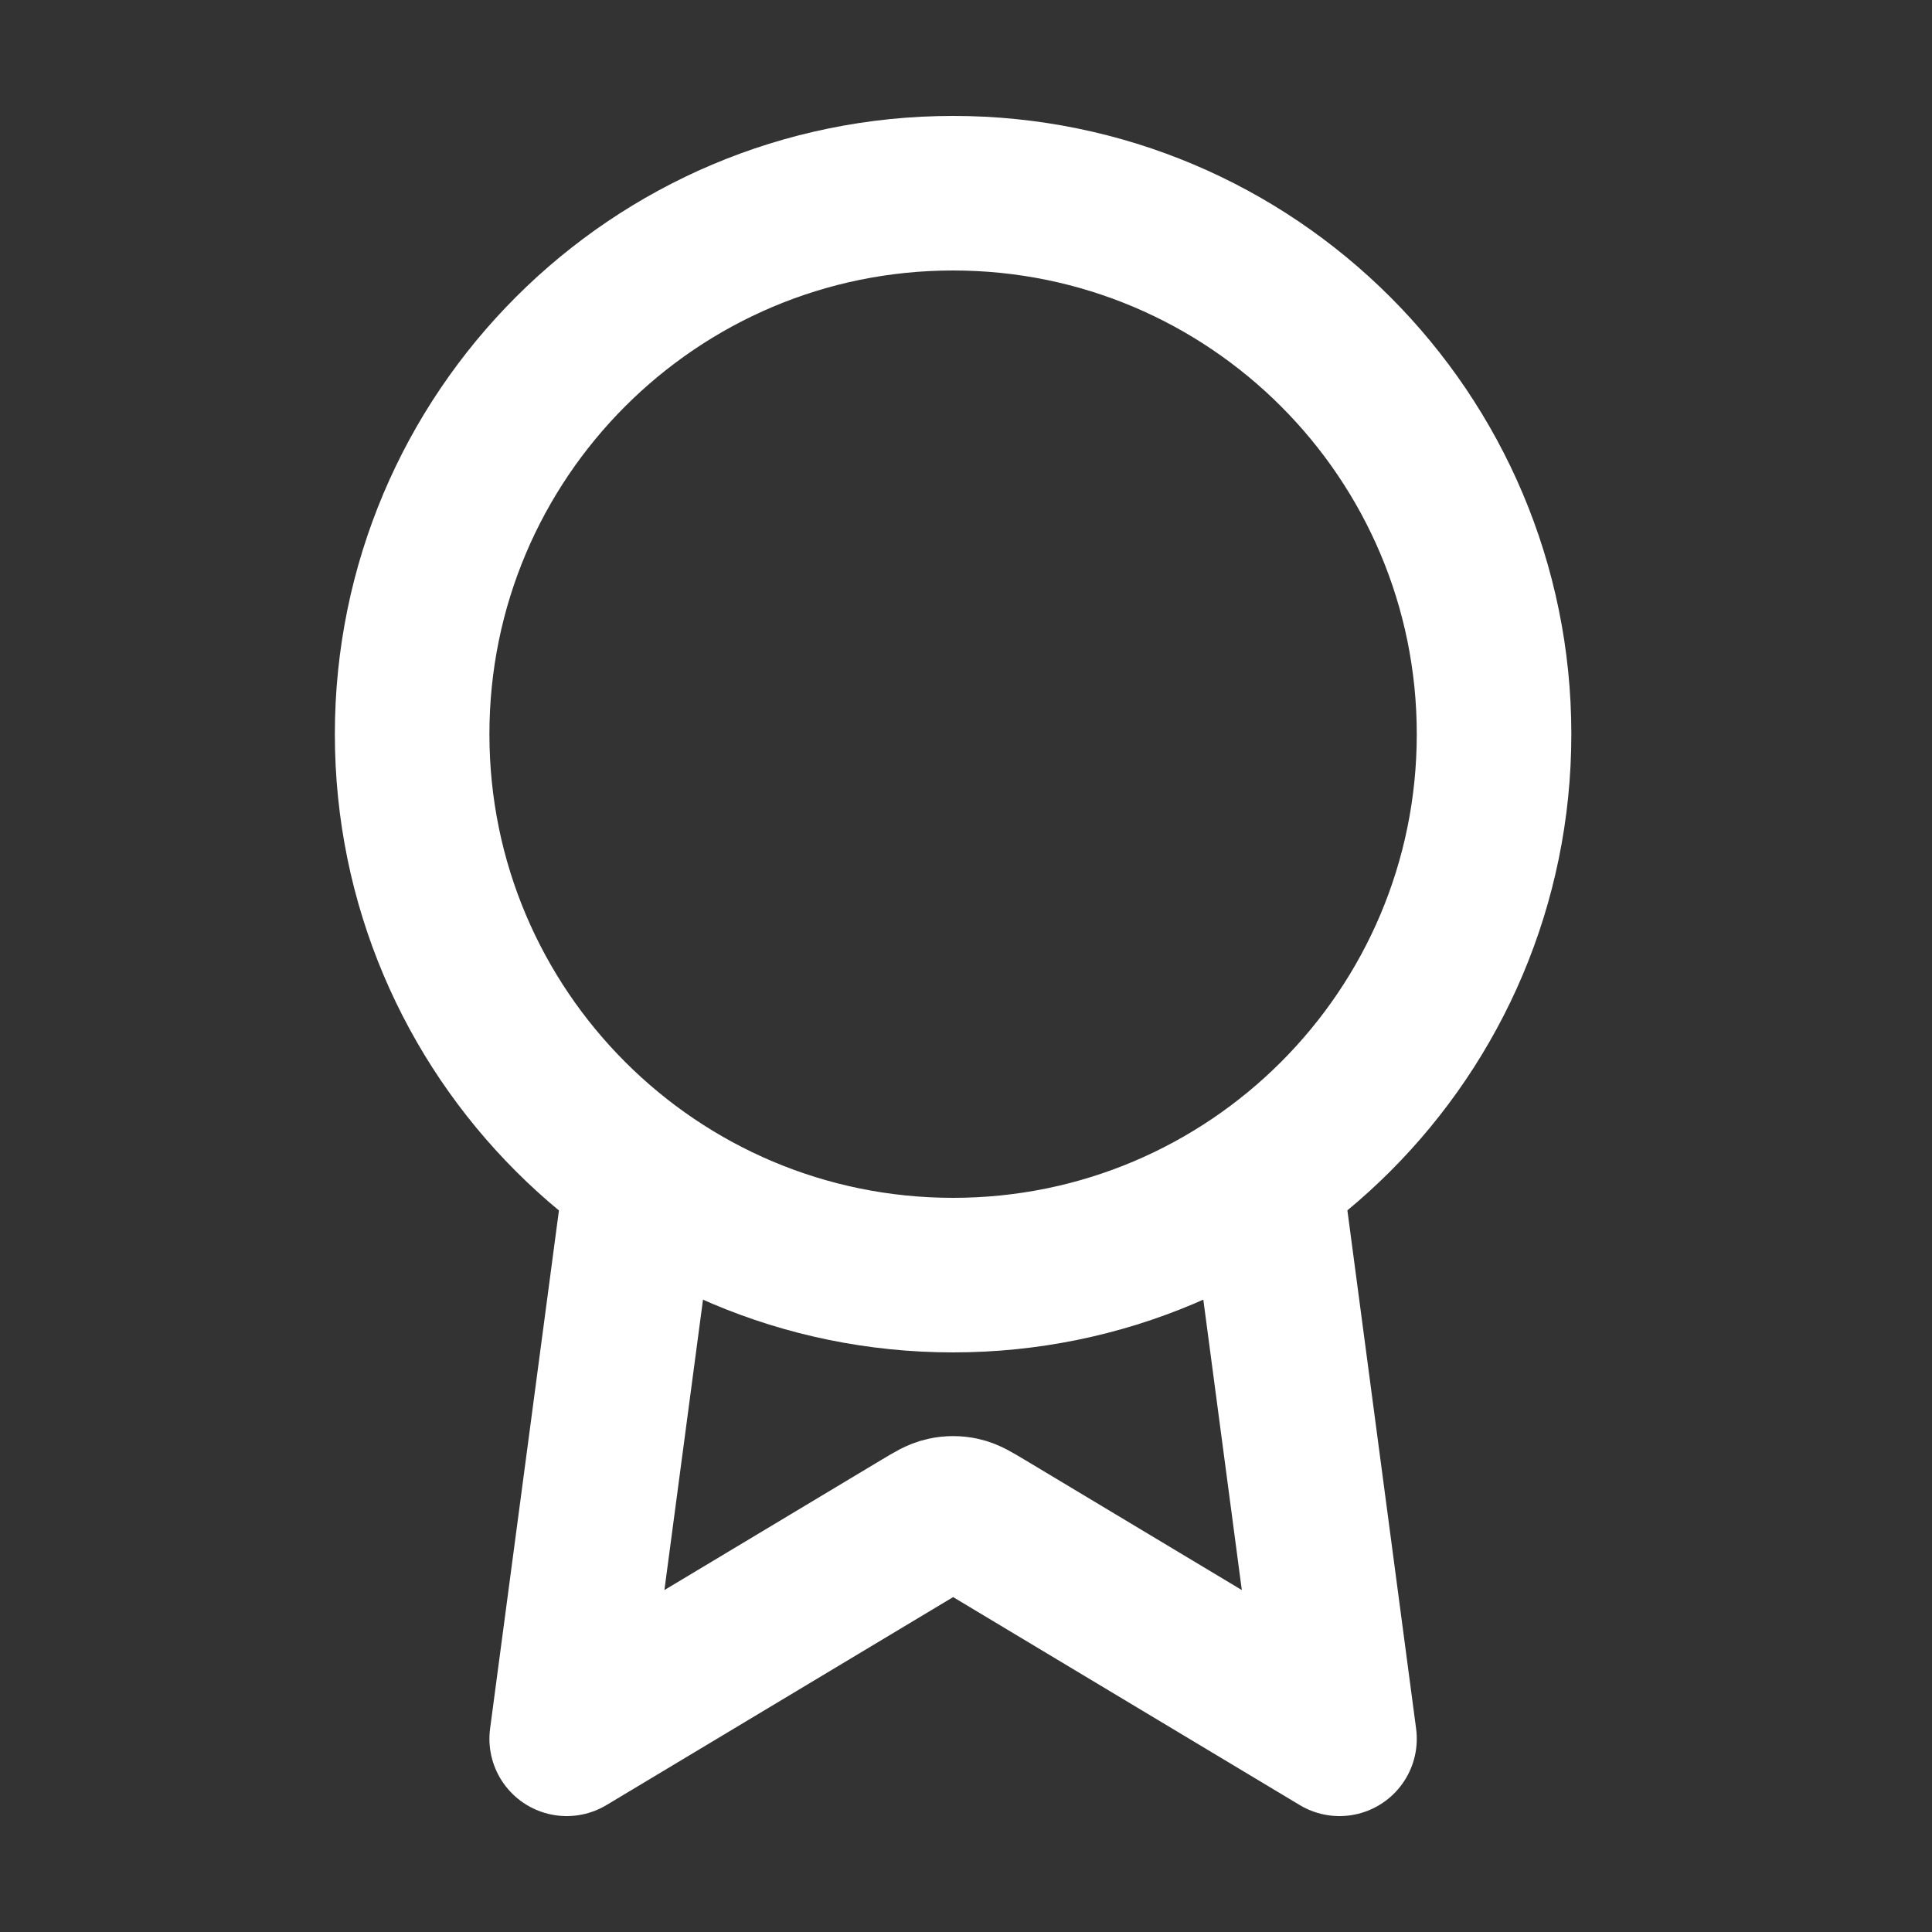 <svg width="25" height="25" viewBox="0 0 25 25" fill="none" xmlns="http://www.w3.org/2000/svg">
<rect x="0" y="0" width="25" height="25" fill="#333333" stroke="none"/>
<path d="M8.3 15.222L7.333 22.5L11.922 19.747C12.071 19.657 12.146 19.612 12.226 19.595C12.297 19.579 12.37 19.579 12.441 19.595C12.52 19.612 12.595 19.657 12.745 19.747L17.333 22.5L16.368 15.221M19.333 9.5C19.333 13.366 16.199 16.5 12.333 16.5C8.467 16.5 5.333 13.366 5.333 9.5C5.333 5.634 8.467 2.5 12.333 2.5C16.199 2.5 19.333 5.634 19.333 9.5Z" stroke="white" stroke-width="2" stroke-linecap="round" stroke-linejoin="round"/>
</svg>
